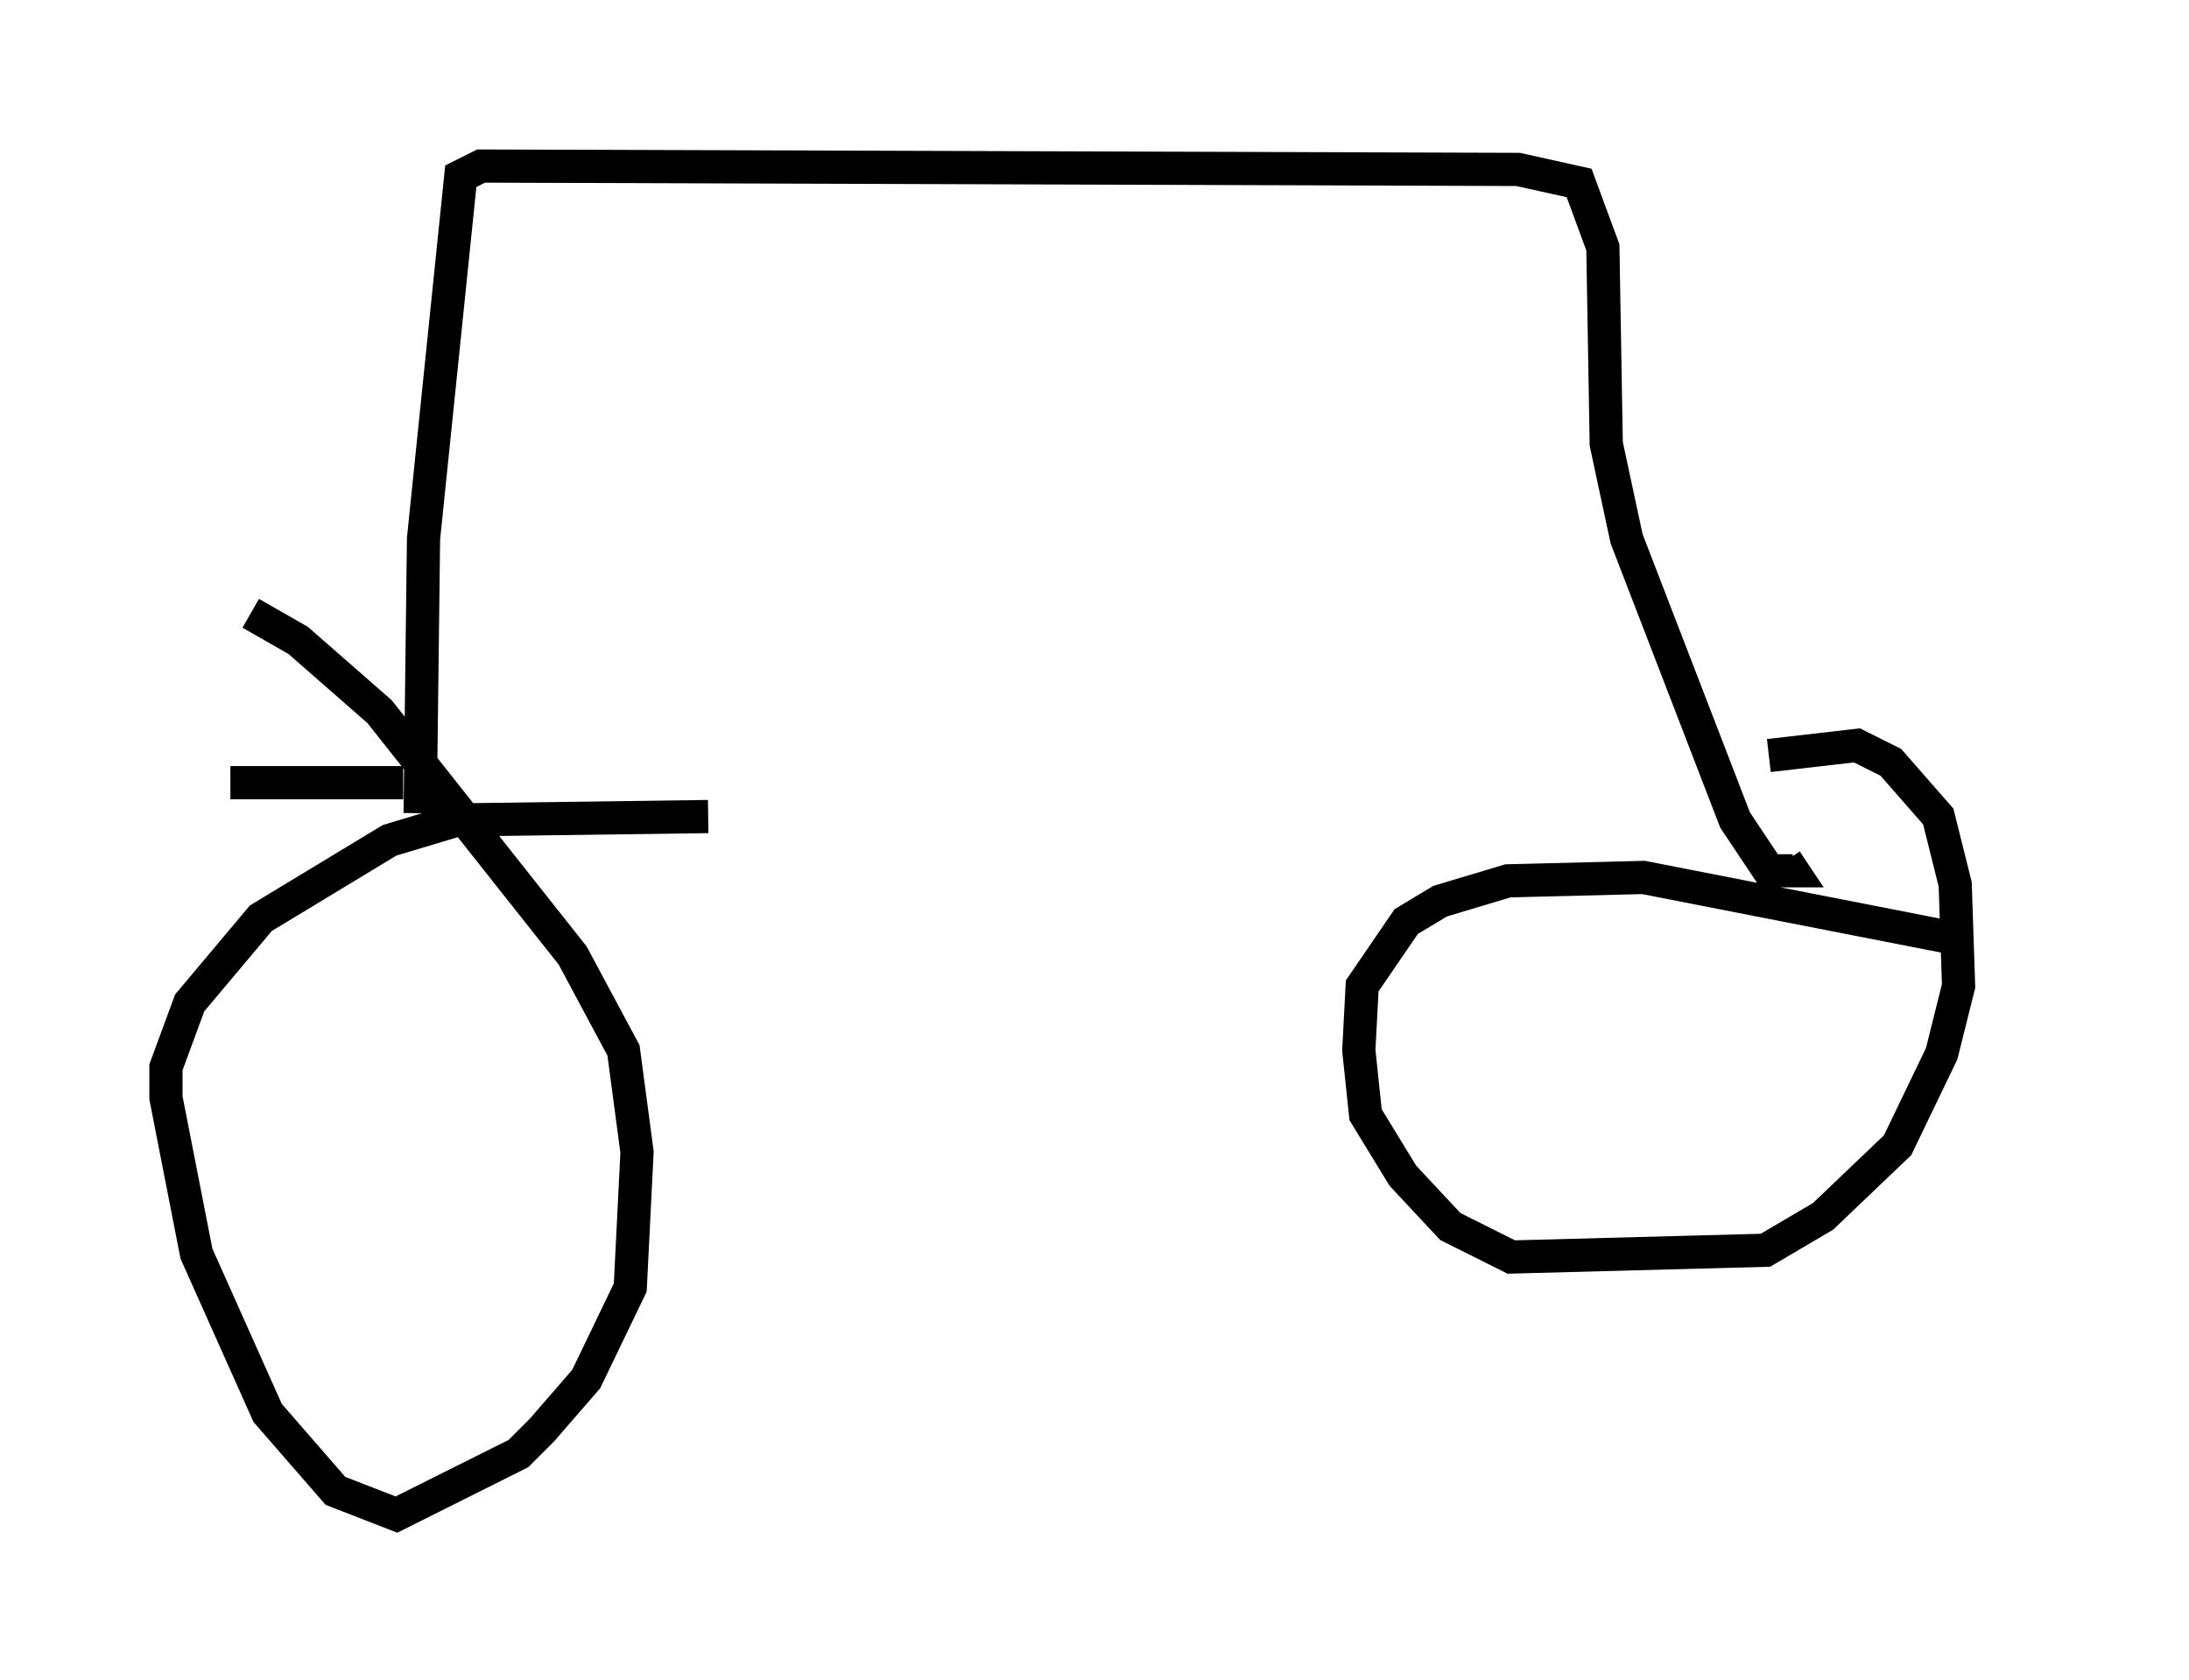 <?xml version="1.0" encoding="utf-8" ?>
<svg baseProfile="full" height="50.63" version="1.1" width="65.942" xmlns="http://www.w3.org/2000/svg" xmlns:ev="http://www.w3.org/2001/xml-events" xmlns:xlink="http://www.w3.org/1999/xlink"><defs /><rect fill="white" height="50.63" width="65.942" x="0" y="0" /><path d="M60.942, 28.377 m-2.042, -0.102 l-9.392, -1.838 -4.083, 0.102 l-2.042, 0.613 -1.021, 0.613 l-1.327, 1.94 -0.102, 1.94 l0.204, 1.94 1.123, 1.838 l1.429, 1.531 1.838, 0.919 l7.656, -0.204 1.735, -1.021 l2.246, -2.144 1.327, -2.756 l0.51, -2.042 -0.102, -3.063 l-0.51, -2.042 -1.429, -1.633 l-1.021, -0.51 -2.654, 0.306 m-31.952, 1.838 l-7.554, 0.102 -2.042, 0.613 l-3.879, 2.348 -2.144, 2.552 l-0.715, 1.94 0.0, 0.919 l0.919, 4.696 2.144, 4.798 l2.042, 2.348 1.838, 0.715 l3.675, -1.838 0.715, -0.715 l1.327, -1.531 1.327, -2.756 l0.204, -4.083 -0.408, -3.063 l-1.531, -2.858 -5.819, -7.35 l-2.45, -2.144 -1.429, -0.817 m-0.613, 5.104 l5.206, 0.0 m0.51, 0.919 l0.102, -8.269 1.123, -10.923 l0.613, -0.306 31.238, 0.102 l1.838, 0.408 0.715, 1.94 l0.102, 5.921 0.613, 2.858 l3.267, 8.473 1.021, 1.531 l0.715, 0.0 -0.204, -0.306 " fill="none" stroke="black" stroke-width="1" /></svg>